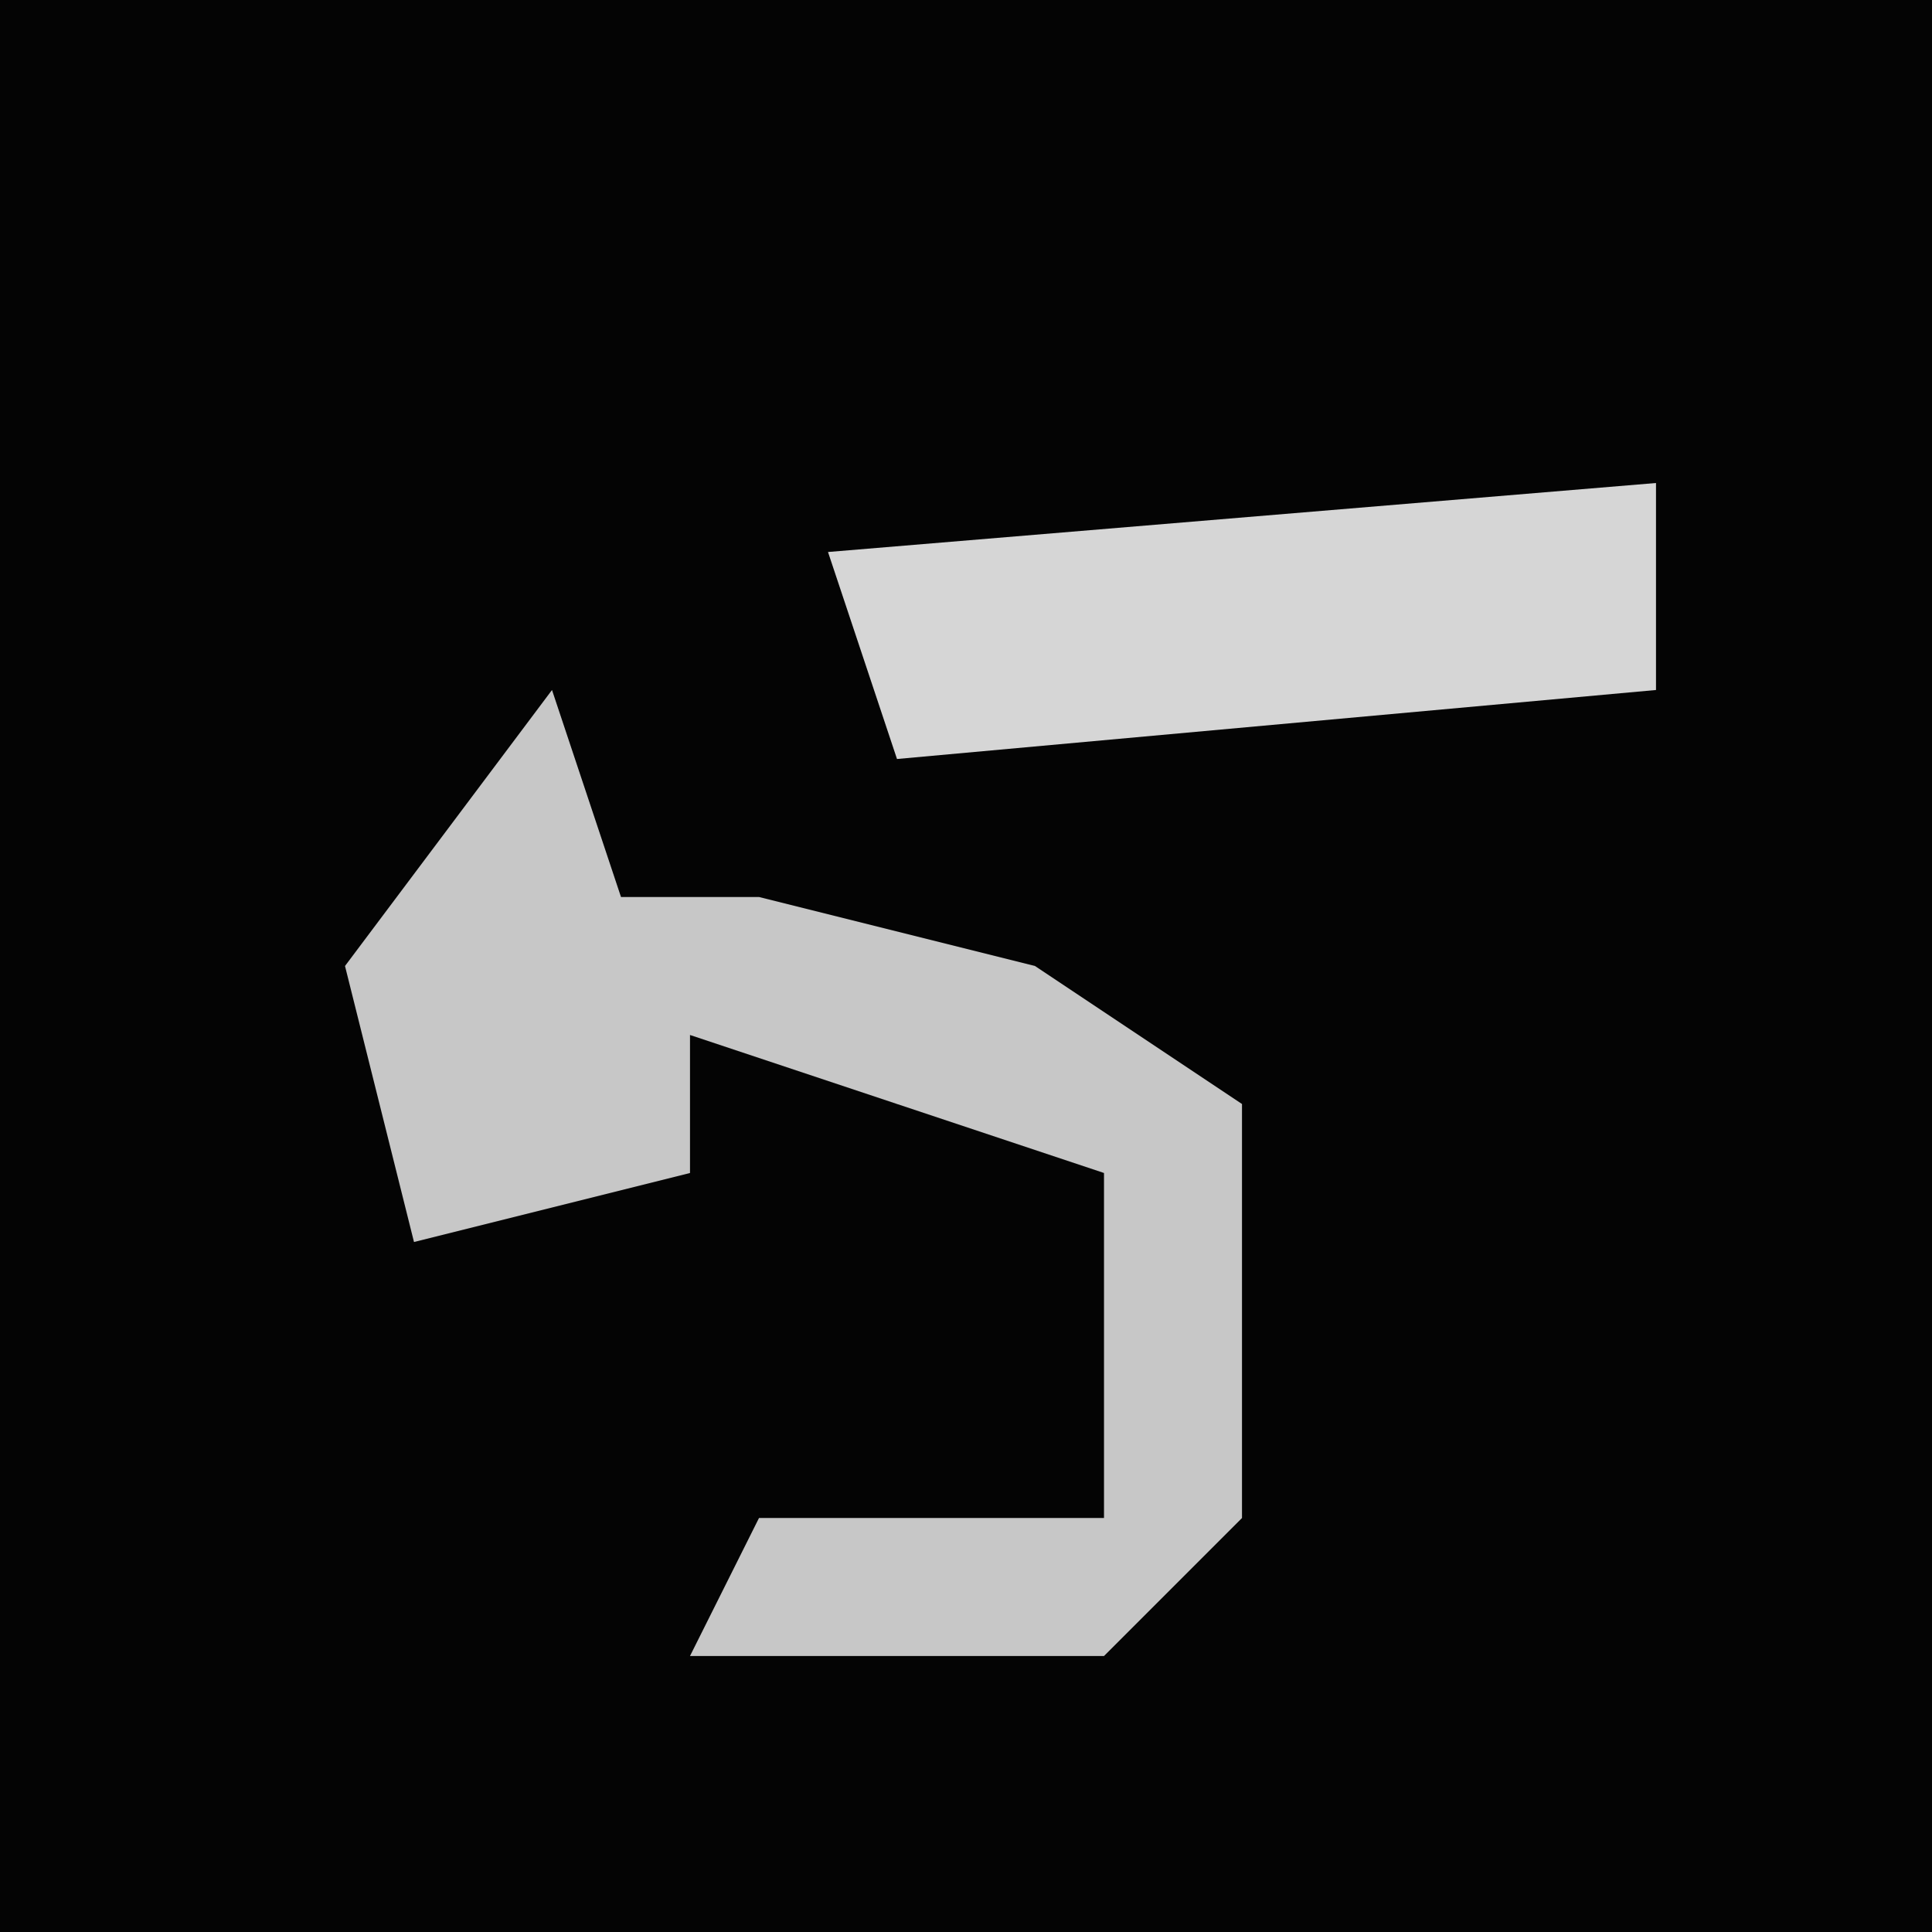 <?xml version="1.0" encoding="UTF-8"?>
<svg version="1.1" xmlns="http://www.w3.org/2000/svg" width="28" height="28">
<path d="M0,0 L28,0 L28,28 L0,28 Z " fill="#040404" transform="translate(0,0)"/>
<path d="M0,0 L1,3 L3,3 L7,4 L10,6 L10,12 L8,14 L2,14 L3,12 L8,12 L8,7 L2,5 L2,7 L-2,8 L-3,4 Z " fill="#C7C7C7" transform="translate(8,10)"/>
<path d="M0,0 L0,3 L-11,4 L-12,1 Z " fill="#D6D6D6" transform="translate(24,7)"/>
</svg>

